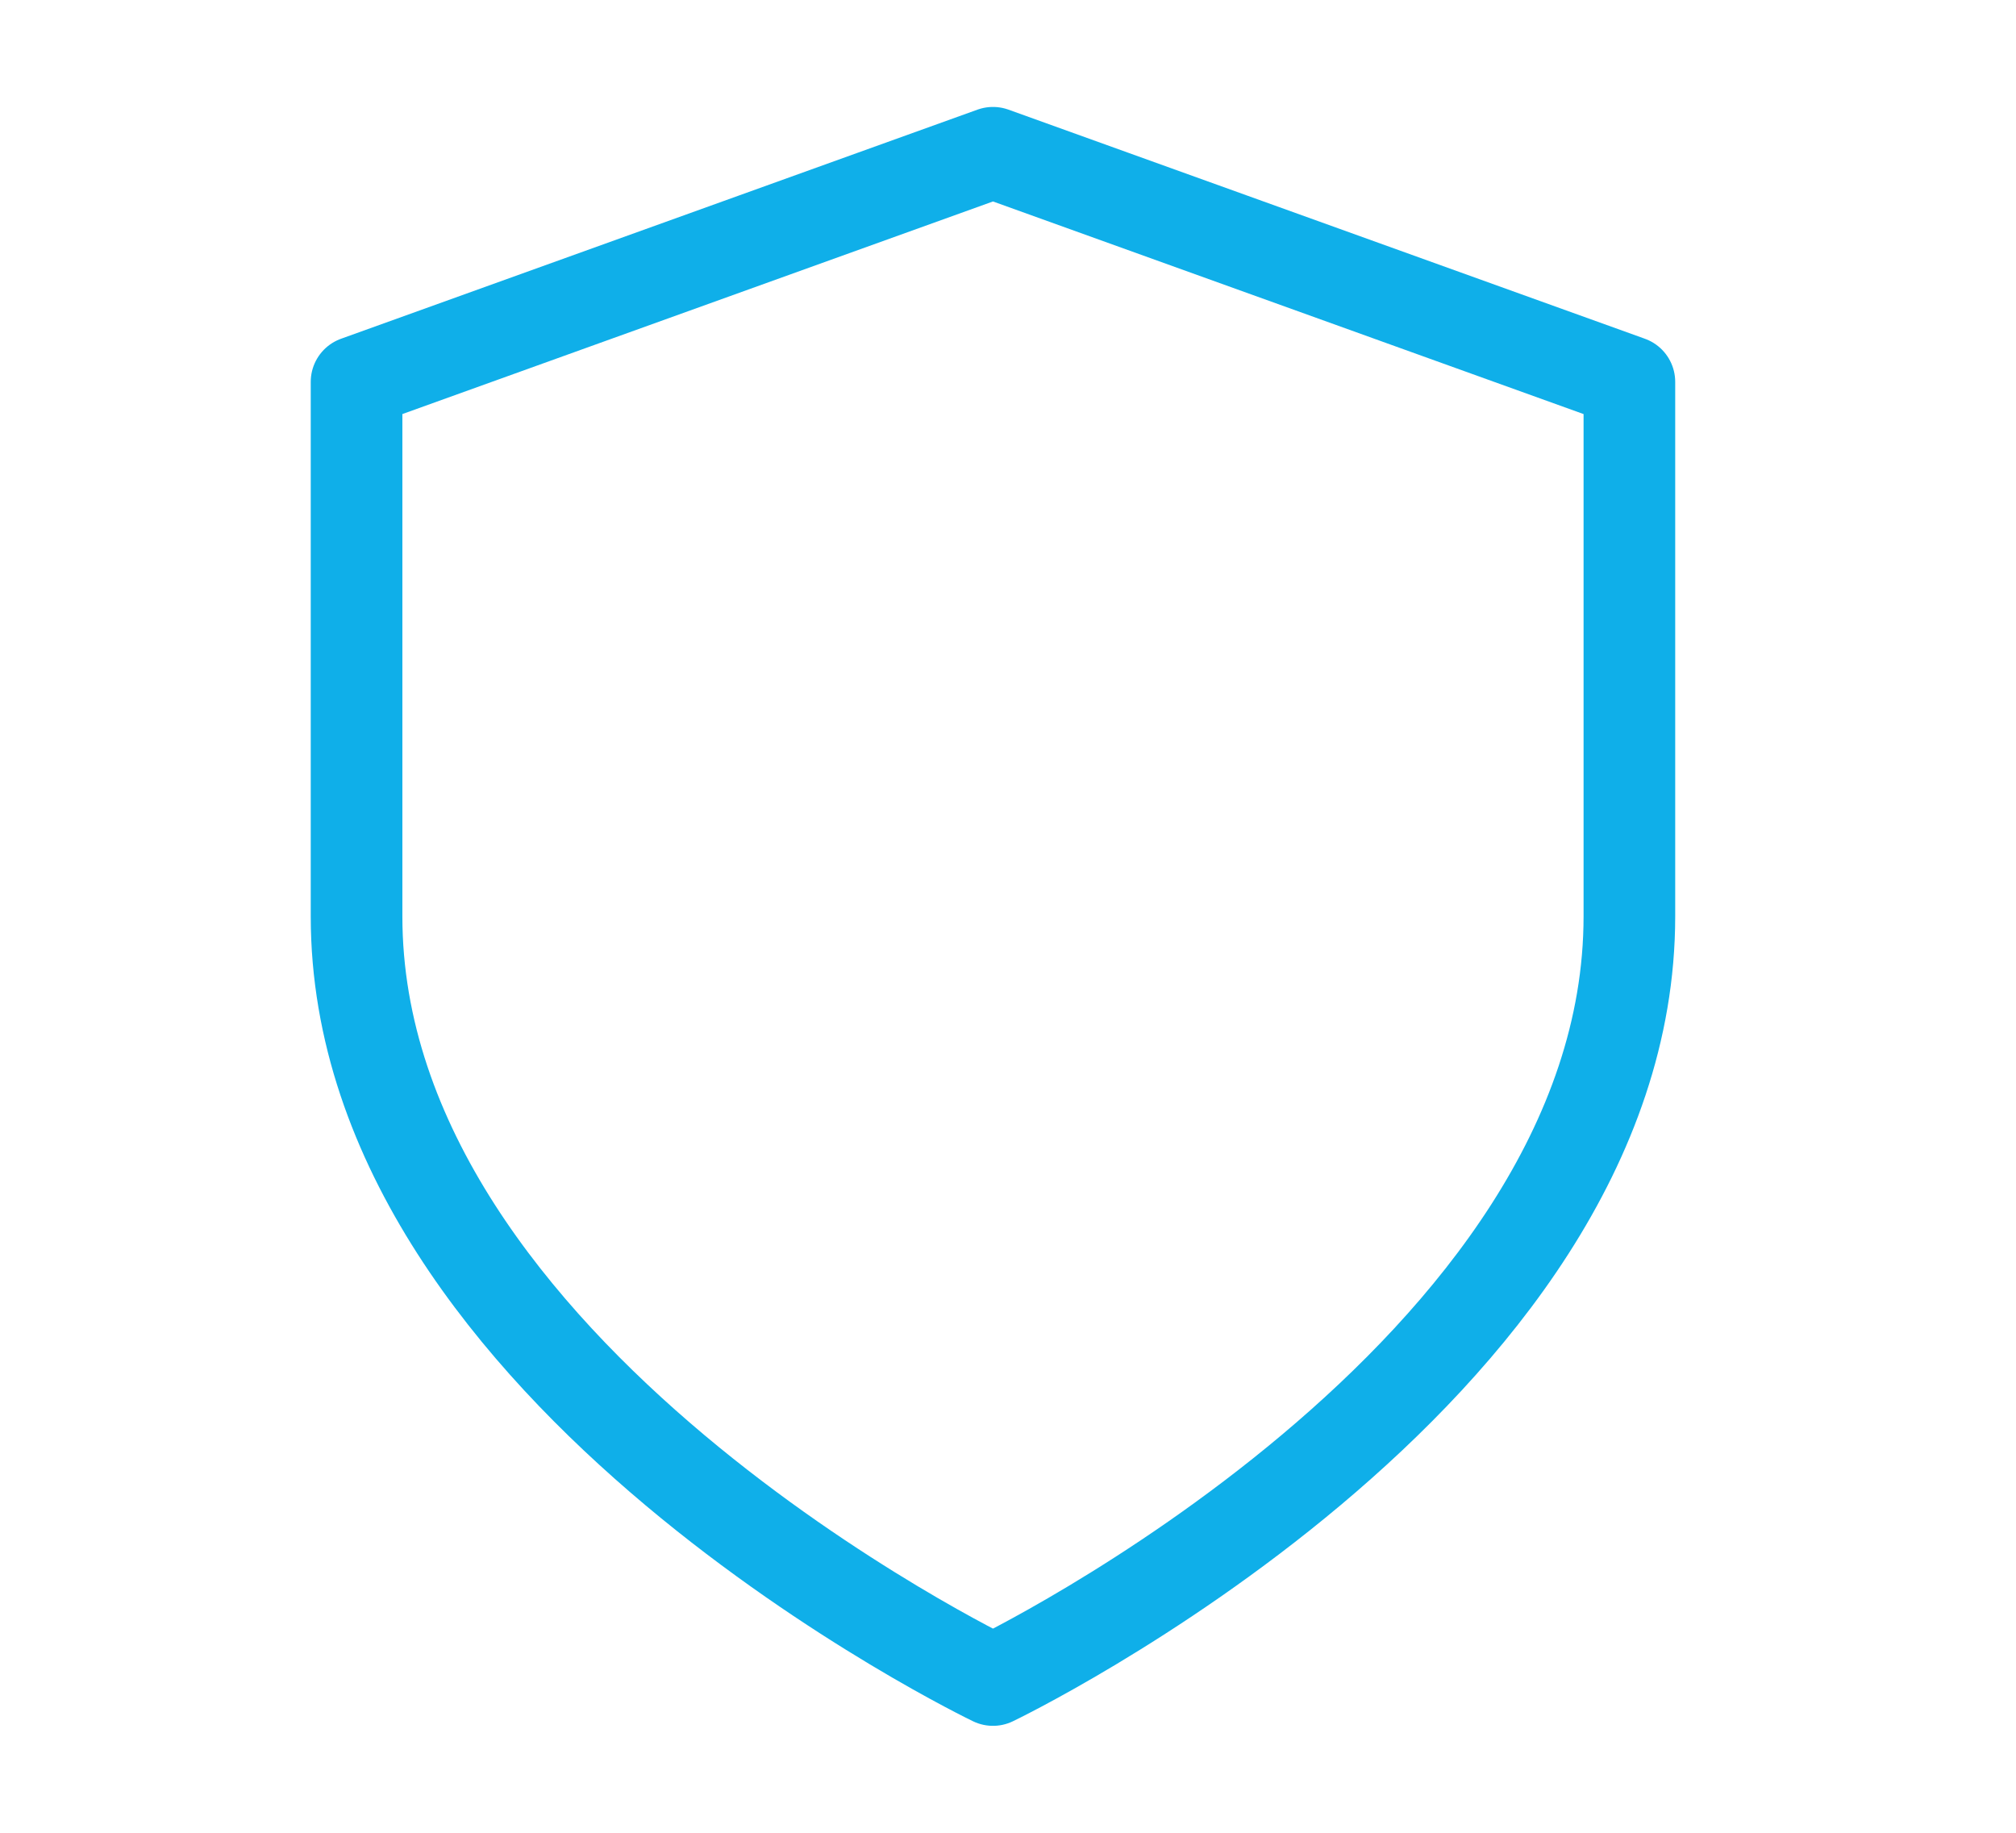 <svg width="22" height="20" viewBox="0 0 22 20" fill="none" xmlns="http://www.w3.org/2000/svg">
<path d="M10.836 18.333C10.836 18.333 17.781 15 17.781 10V4.167L10.836 1.667L3.891 4.167V10C3.891 15 10.836 18.333 10.836 18.333Z" stroke="#0FAFE9" stroke-linecap="round" stroke-linejoin="round"/>
</svg>
